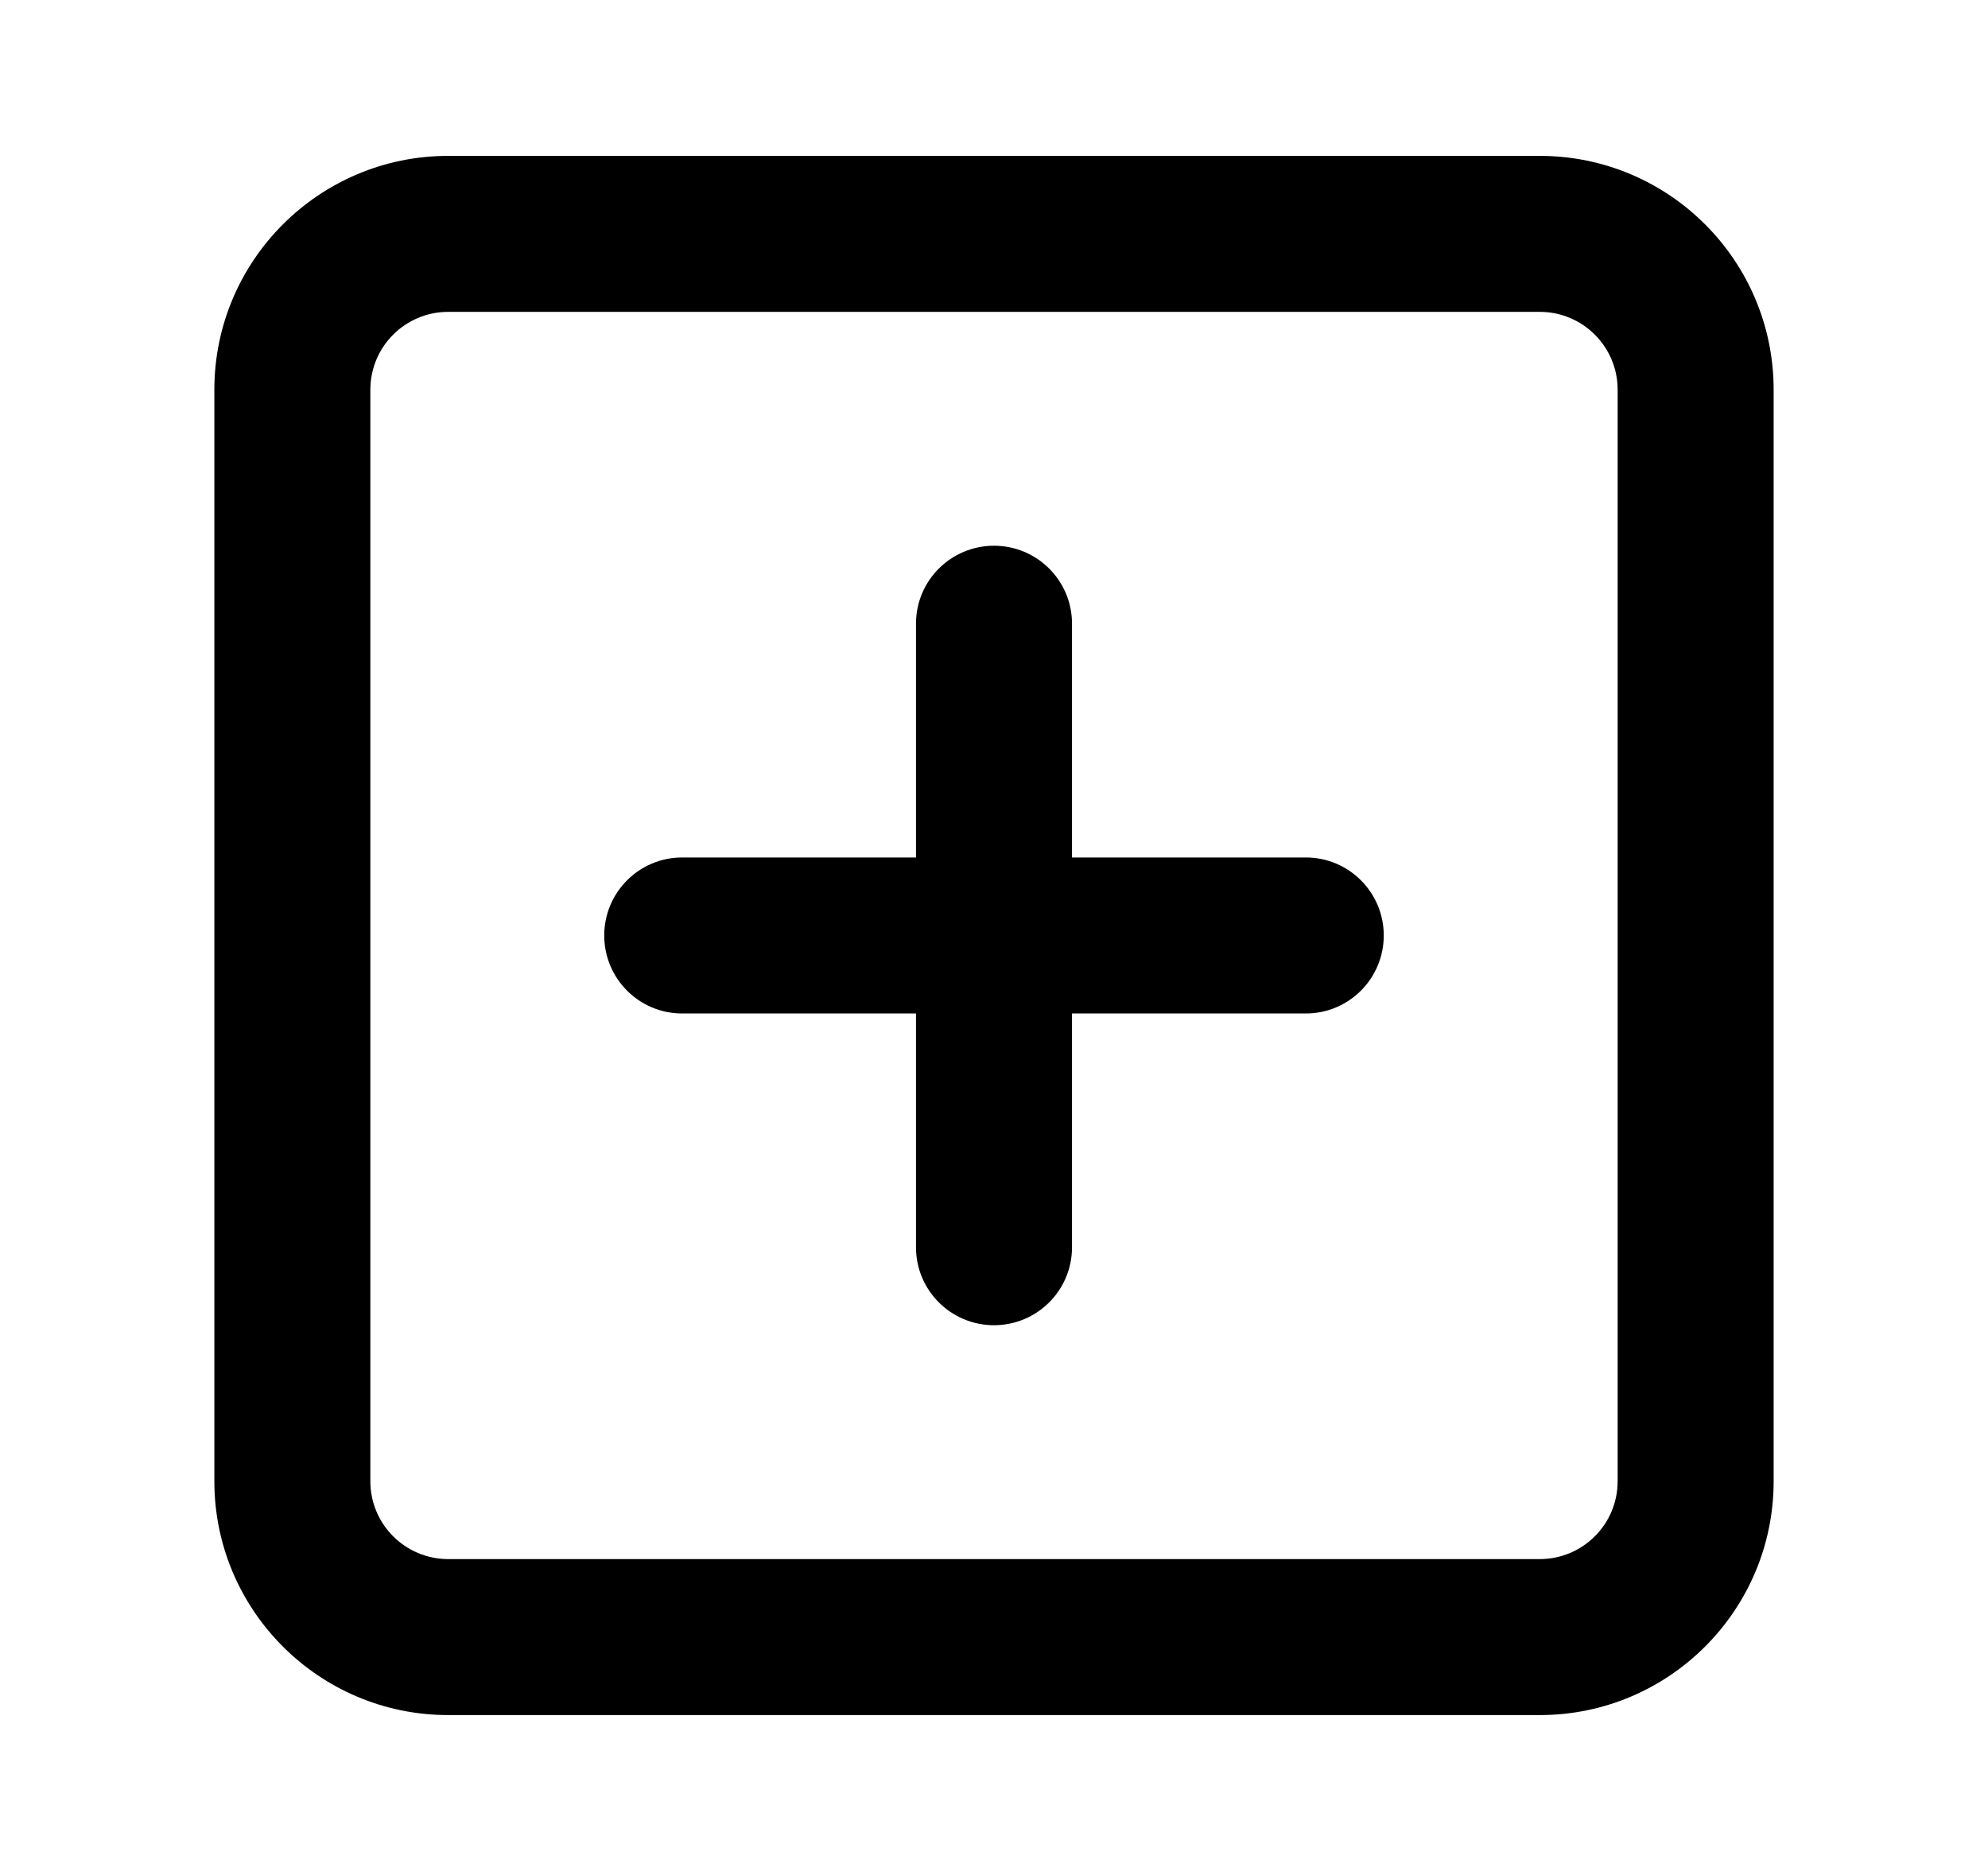 <svg width="17" height="16" viewBox="0 0 17 16" fill="currentColor" xmlns="http://www.w3.org/2000/svg">
  <g id="Icon Left">
    <g id="Shape">
      <path
        d="M8.5 4.667C8.868 4.667 9.167 4.965 9.167 5.333V7.333H11.167C11.535 7.333 11.833 7.632 11.833 8C11.833 8.368 11.535 8.667 11.167 8.667H9.167V10.667C9.167 11.035 8.868 11.333 8.5 11.333C8.132 11.333 7.833 11.035 7.833 10.667V8.667H5.833C5.465 8.667 5.167 8.368 5.167 8C5.167 7.632 5.465 7.333 5.833 7.333H7.833V5.333C7.833 4.965 8.132 4.667 8.5 4.667Z"
        fill="currentColor" />
      <path fill-rule="evenodd" clip-rule="evenodd"
        d="M1.833 3.333C1.833 2.229 2.729 1.333 3.833 1.333H13.167C14.271 1.333 15.167 2.229 15.167 3.333V12.667C15.167 13.771 14.271 14.667 13.167 14.667H3.833C2.729 14.667 1.833 13.771 1.833 12.667V3.333ZM3.833 2.667C3.465 2.667 3.167 2.965 3.167 3.333V12.667C3.167 13.035 3.465 13.333 3.833 13.333H13.167C13.535 13.333 13.833 13.035 13.833 12.667V3.333C13.833 2.965 13.535 2.667 13.167 2.667H3.833Z"
        fill="currentColor" />
    </g>
  </g>
</svg>